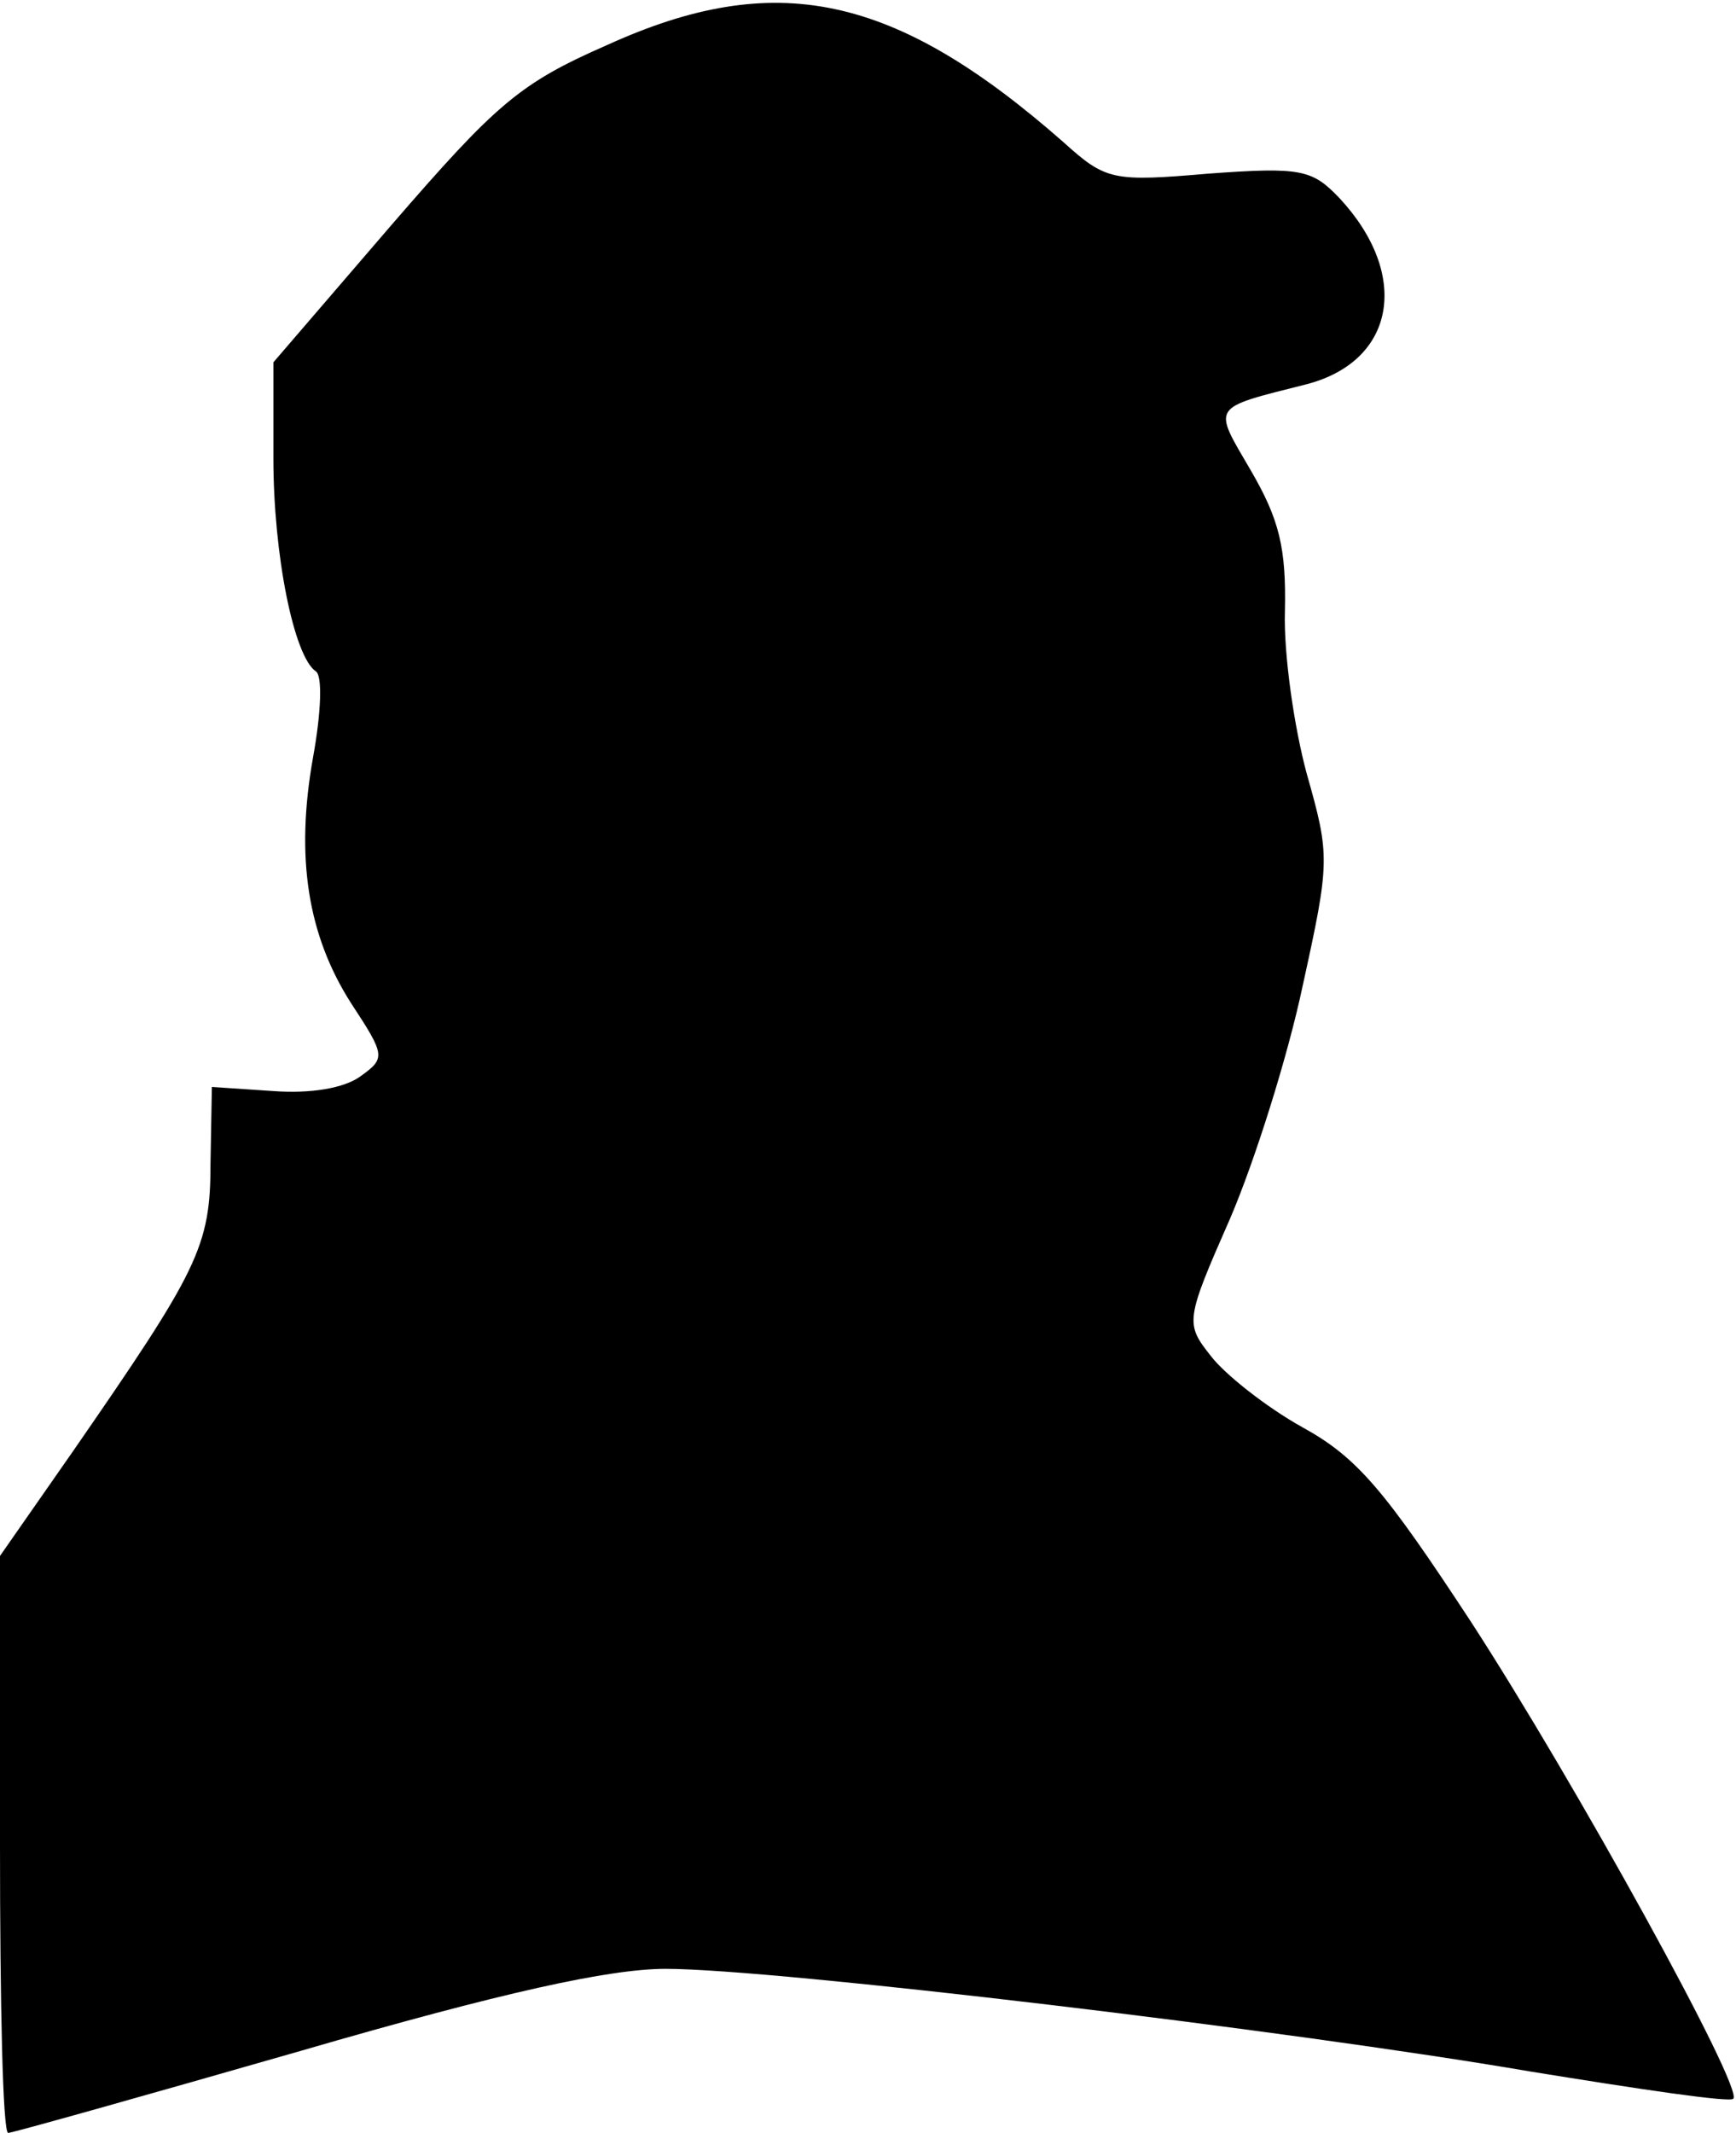 <?xml version="1.0" standalone="no"?>
<!DOCTYPE svg PUBLIC "-//W3C//DTD SVG 20010904//EN"
 "http://www.w3.org/TR/2001/REC-SVG-20010904/DTD/svg10.dtd">
<svg version="1.0" xmlns="http://www.w3.org/2000/svg"
 width="127pt" height="156pt" viewBox="0 0 127 156"
 preserveAspectRatio="xMidYMid meet">
<g transform="translate(0,156) scale(0.1,-0.1)"
fill="#000000" stroke="none">
<path fill="#000000" stroke="none" d="M444 1527 c-64 -28 -81 -43 -158 -132
l-86 -100 0 -70 c0 -71 15 -145 31 -156 5 -3 4 -30 -2 -63 -13 -73 -4 -130 28
-180 25 -38 25 -40 7 -53 -12 -9 -37 -13 -64 -11 l-45 3 -1 -56 c0 -61 -9 -78
-101 -211 l-53 -76 0 -211 c0 -116 2 -211 6 -211 3 0 99 27 214 60 148 43 226
60 267 60 80 0 457 -45 632 -75 80 -13 147 -23 149 -20 8 7 -116 232 -192 349
-63 96 -83 120 -123 142 -27 15 -57 39 -67 52 -19 24 -19 26 14 101 18 42 42
118 53 170 20 91 20 95 3 155 -9 33 -17 87 -16 119 1 46 -4 67 -25 103 -28 48
-30 45 41 63 65 17 76 80 24 136 -20 21 -28 23 -96 18 -70 -6 -75 -5 -106 23
-124 109 -211 127 -334 71z"/>
</g>
</svg>
